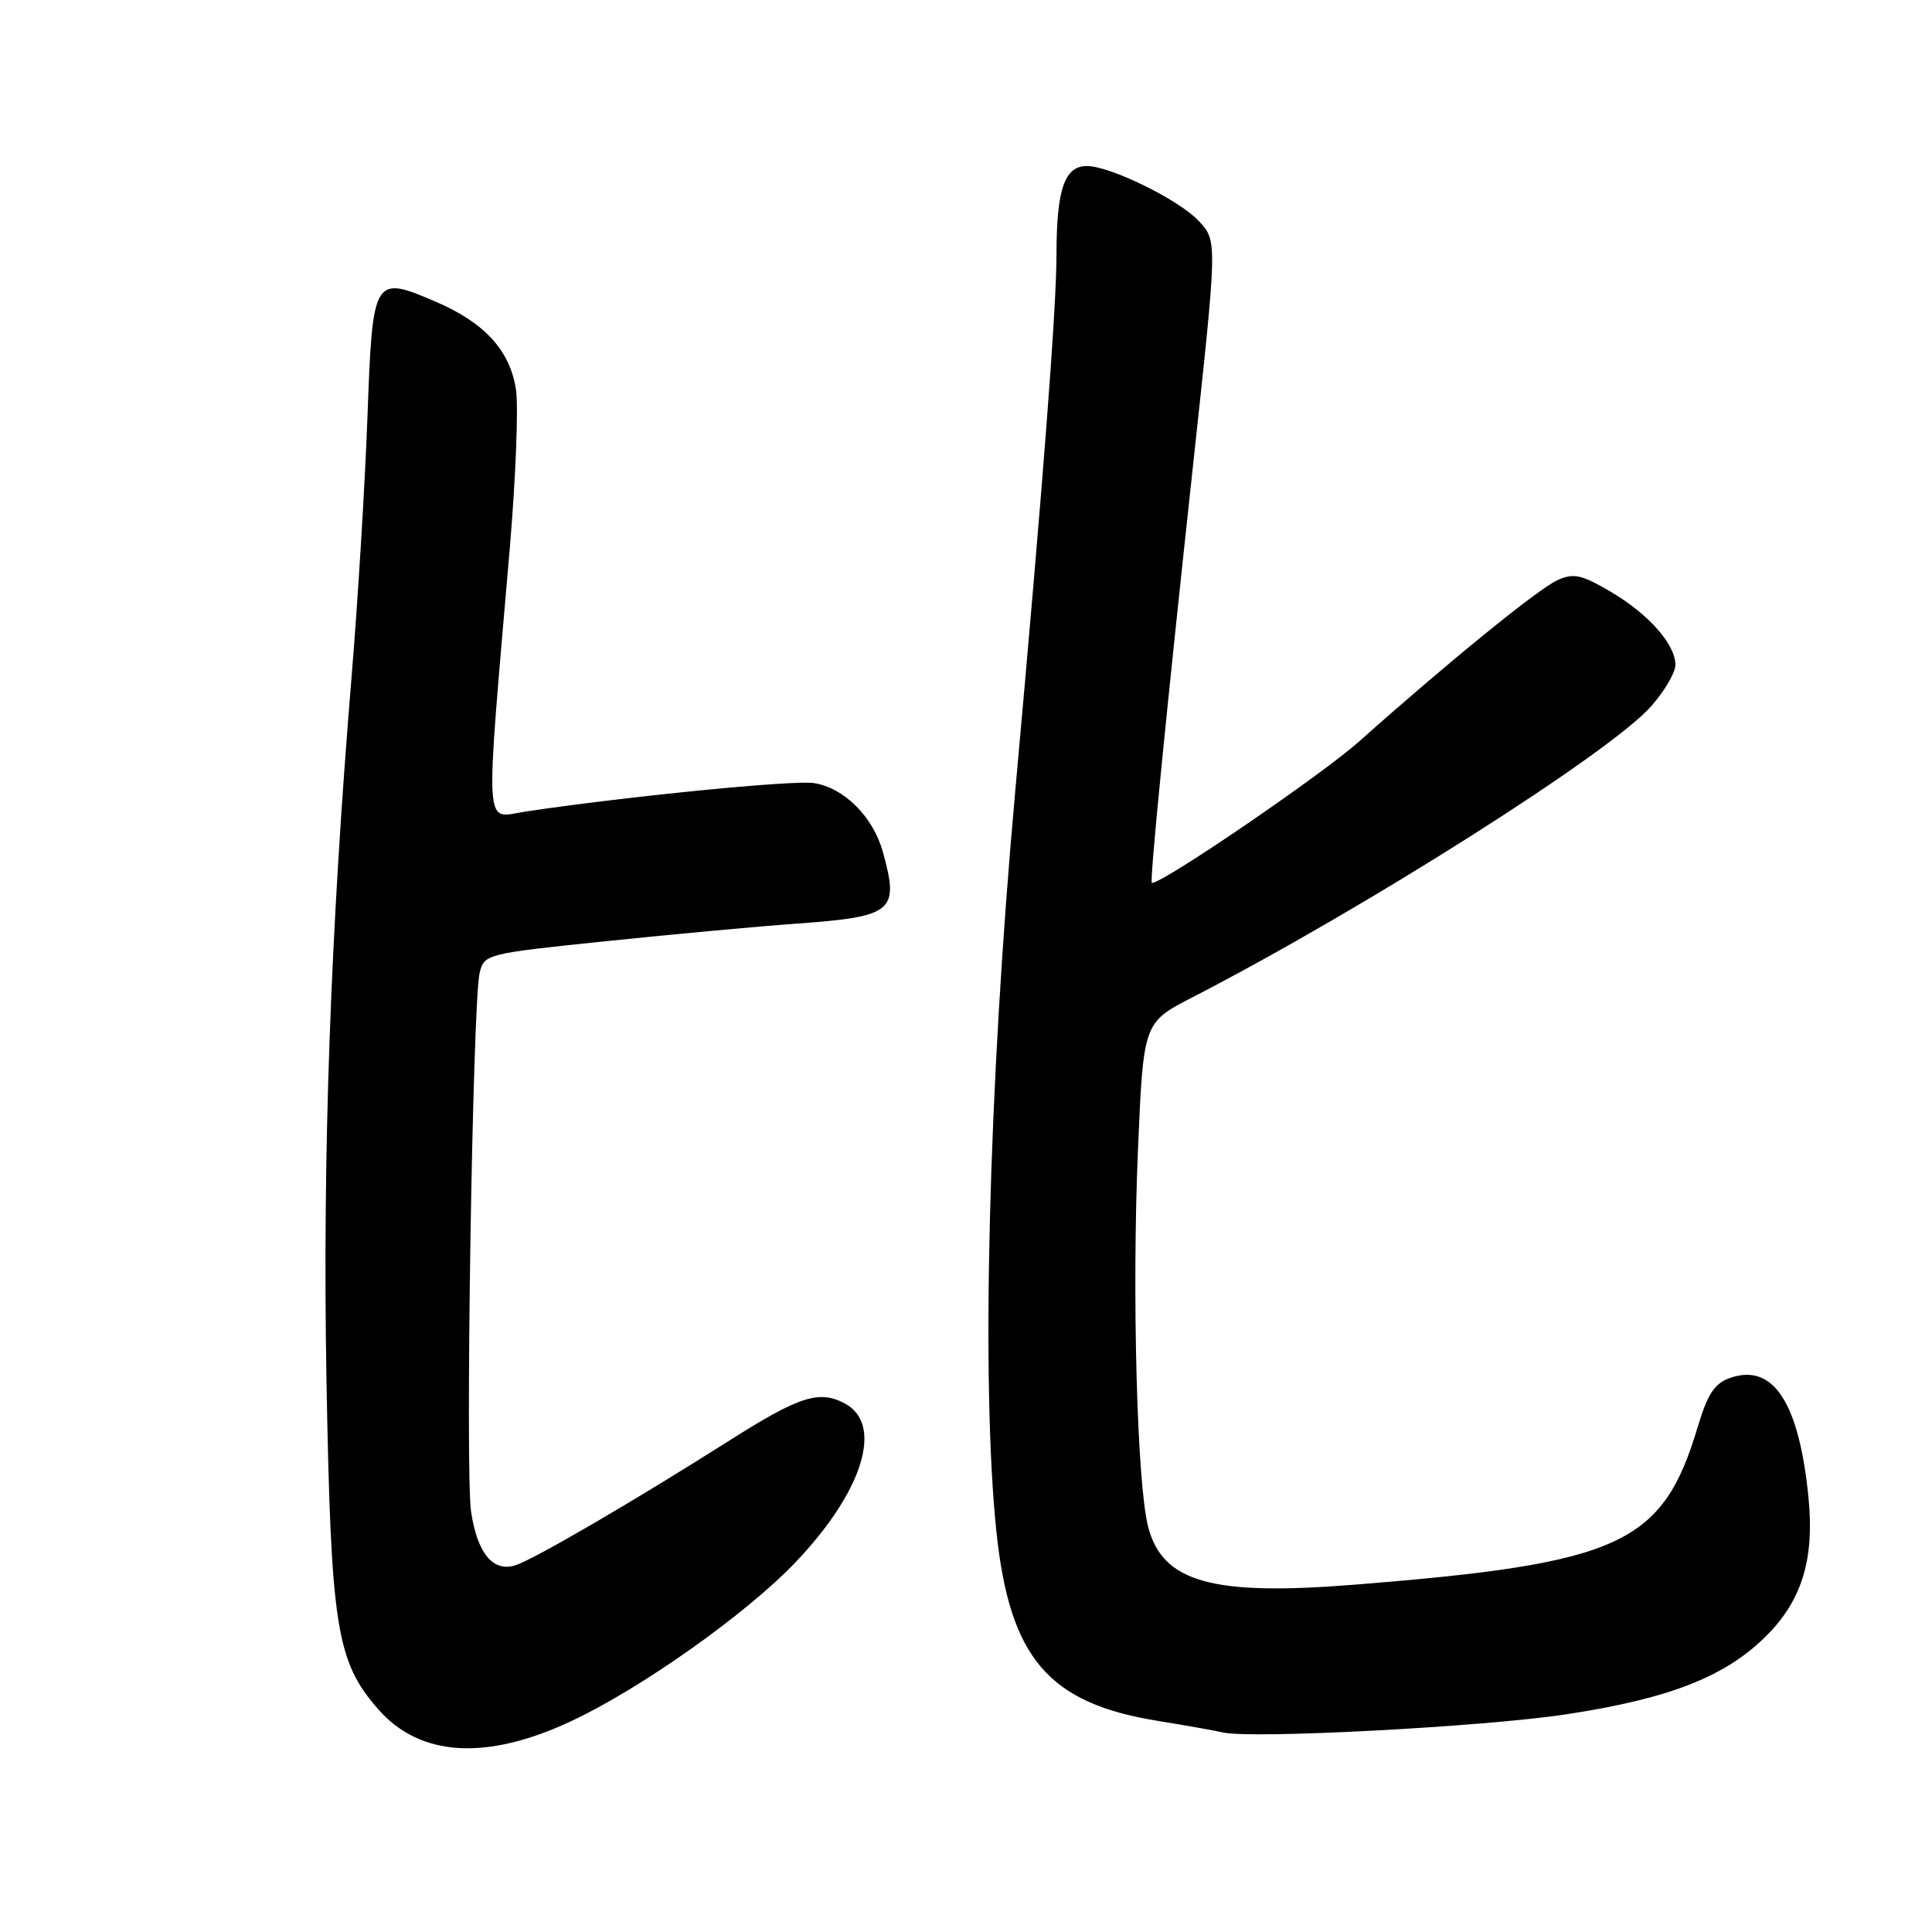 <?xml version="1.0" encoding="UTF-8" standalone="no"?>
<!DOCTYPE svg PUBLIC "-//W3C//DTD SVG 1.1//EN" "http://www.w3.org/Graphics/SVG/1.1/DTD/svg11.dtd" >
<svg xmlns="http://www.w3.org/2000/svg" xmlns:xlink="http://www.w3.org/1999/xlink" version="1.1" viewBox="0 0 256 256">
 <g >
 <path fill="currentColor"
d=" M 75.65 228.08 C 84.93 223.74 98.87 213.87 105.41 207.01 C 114.35 197.63 117.12 188.74 111.95 185.97 C 108.56 184.16 105.94 184.99 96.71 190.84 C 83.84 199.00 70.74 206.63 68.29 207.41 C 65.33 208.35 63.25 205.82 62.42 200.31 C 61.63 195.04 62.62 132.89 63.55 128.94 C 64.15 126.42 64.38 126.36 80.33 124.71 C 89.22 123.79 100.55 122.74 105.50 122.39 C 118.39 121.46 119.18 120.80 116.98 112.87 C 115.69 108.21 111.80 104.34 107.82 103.76 C 105.04 103.35 82.94 105.54 69.61 107.54 C 64.08 108.37 64.25 111.26 67.55 72.63 C 68.34 63.35 68.71 53.90 68.37 51.63 C 67.59 46.47 64.24 42.78 57.83 40.02 C 49.47 36.42 49.37 36.59 48.69 55.27 C 48.36 64.20 47.42 79.60 46.60 89.50 C 43.78 123.61 42.73 152.86 43.26 182.86 C 43.85 215.67 44.55 220.14 50.14 226.51 C 55.66 232.79 64.42 233.33 75.65 228.08 Z  M 207.57 227.15 C 221.48 225.03 228.89 222.07 234.32 216.48 C 238.82 211.85 240.42 206.45 239.64 198.50 C 238.40 185.84 234.96 180.57 229.23 182.59 C 227.19 183.30 226.26 184.72 224.98 189.00 C 220.30 204.66 214.86 207.16 179.32 209.99 C 160.52 211.49 154.00 209.63 152.12 202.25 C 150.66 196.50 149.98 171.43 150.78 152.50 C 151.50 135.50 151.50 135.50 158.00 132.15 C 180.67 120.48 213.42 99.71 218.80 93.57 C 220.56 91.57 222.00 89.11 222.00 88.10 C 222.00 85.37 218.42 81.33 213.36 78.37 C 209.54 76.13 208.50 75.91 206.36 76.88 C 203.78 78.06 191.83 87.78 180.11 98.23 C 175.11 102.69 154.16 117.00 152.63 117.00 C 152.30 117.00 154.43 95.40 158.13 61.23 C 161.30 31.95 161.30 31.95 158.90 29.34 C 156.30 26.51 147.14 22.00 144.01 22.00 C 141.06 22.00 140.00 25.09 139.99 33.68 C 139.99 40.91 138.21 64.05 134.51 105.00 C 130.97 144.22 129.98 183.46 132.03 202.96 C 133.79 219.67 138.89 225.66 153.32 228.01 C 157.27 228.65 161.18 229.35 162.00 229.55 C 165.67 230.45 196.62 228.82 207.57 227.15 Z "/>
</g>
</svg>